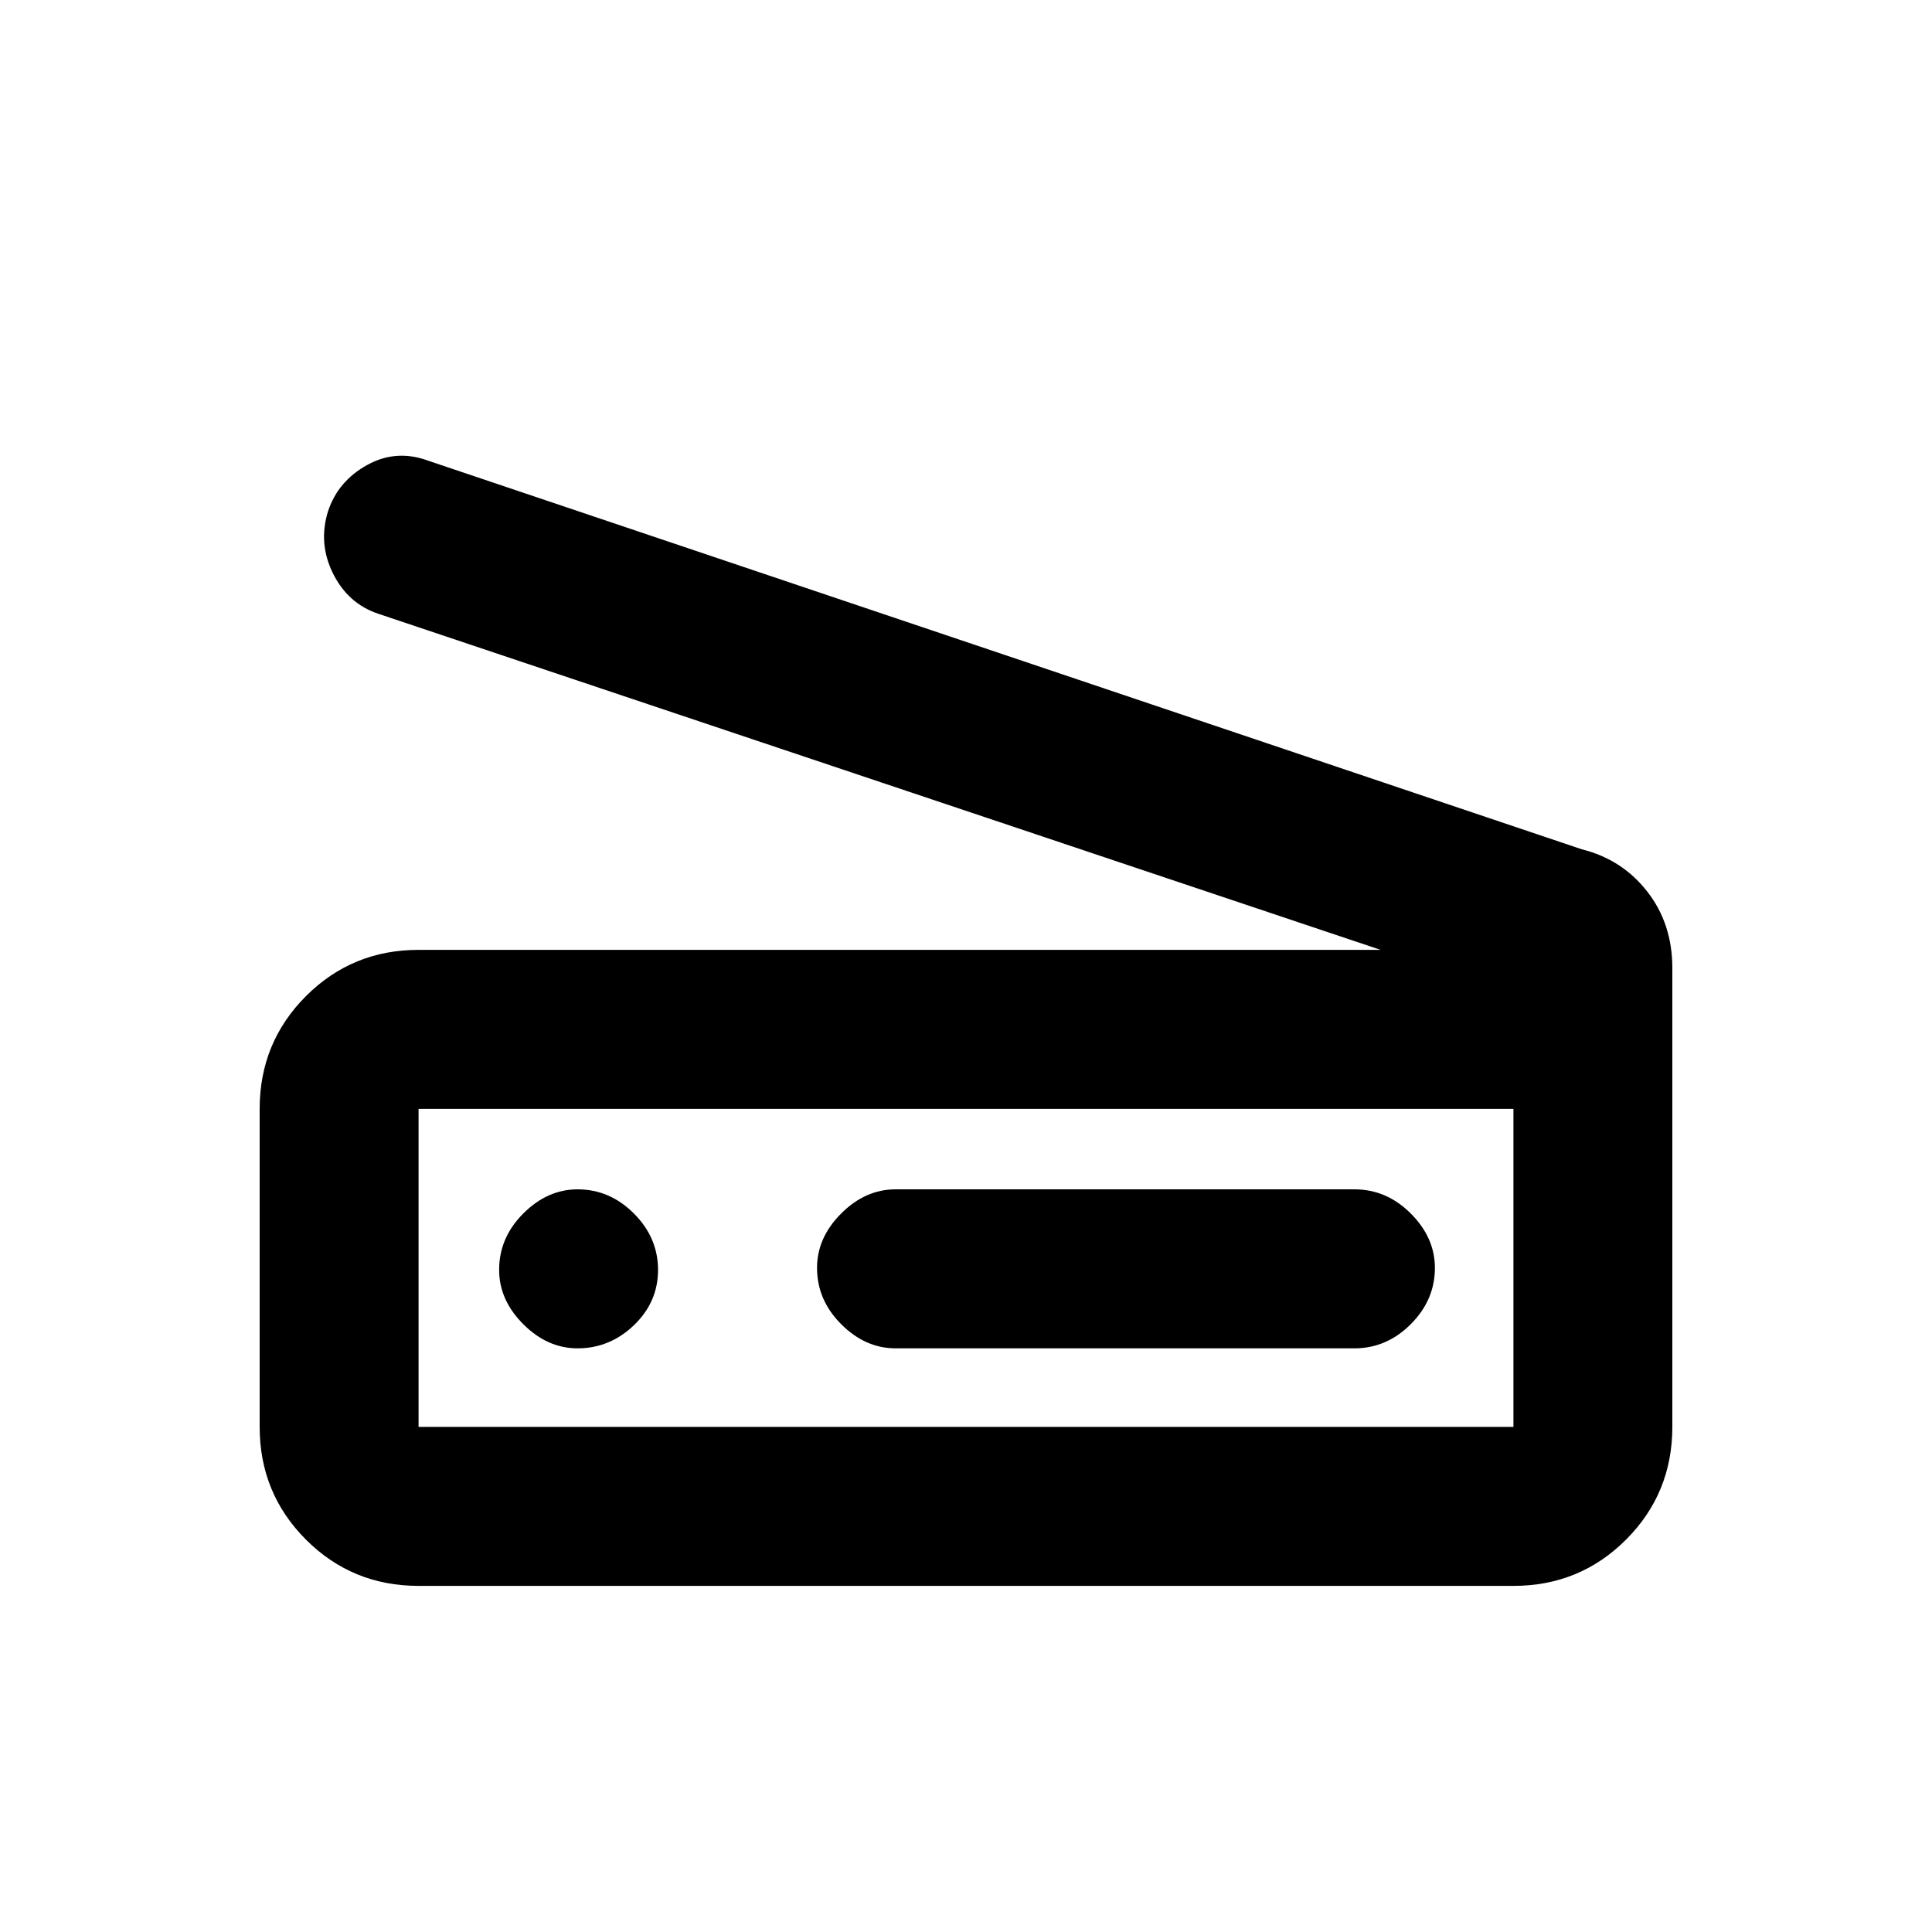 <svg xmlns="http://www.w3.org/2000/svg" height="20" width="20"><path d="M14.292 9.833 3.917 6.354q-.313-.104-.469-.416-.156-.313-.052-.646.104-.313.406-.479.302-.167.636-.042l11.937 4.021q.417.104.677.437.26.333.26.792v4.75q0 .687-.479 1.167-.479.479-1.166.479H4.333q-.687 0-1.166-.479-.479-.48-.479-1.167v-3.292q0-.687.479-1.167.479-.479 1.166-.479Zm1.375 4.938v-3.292H4.333v3.292Zm-6.396-.813h4.75q.333 0 .583-.25.25-.25.25-.583 0-.313-.25-.563-.25-.25-.583-.25h-4.75q-.313 0-.563.25-.25.25-.25.563 0 .333.25.583.25.25.563.25Zm-3.292 0q.333 0 .583-.239.25-.24.25-.573 0-.334-.25-.584-.25-.25-.583-.25-.312 0-.562.25-.25.25-.25.584 0 .312.25.562.25.25.562.25Zm-1.646.813v-3.292 3.292Z"/></svg>
